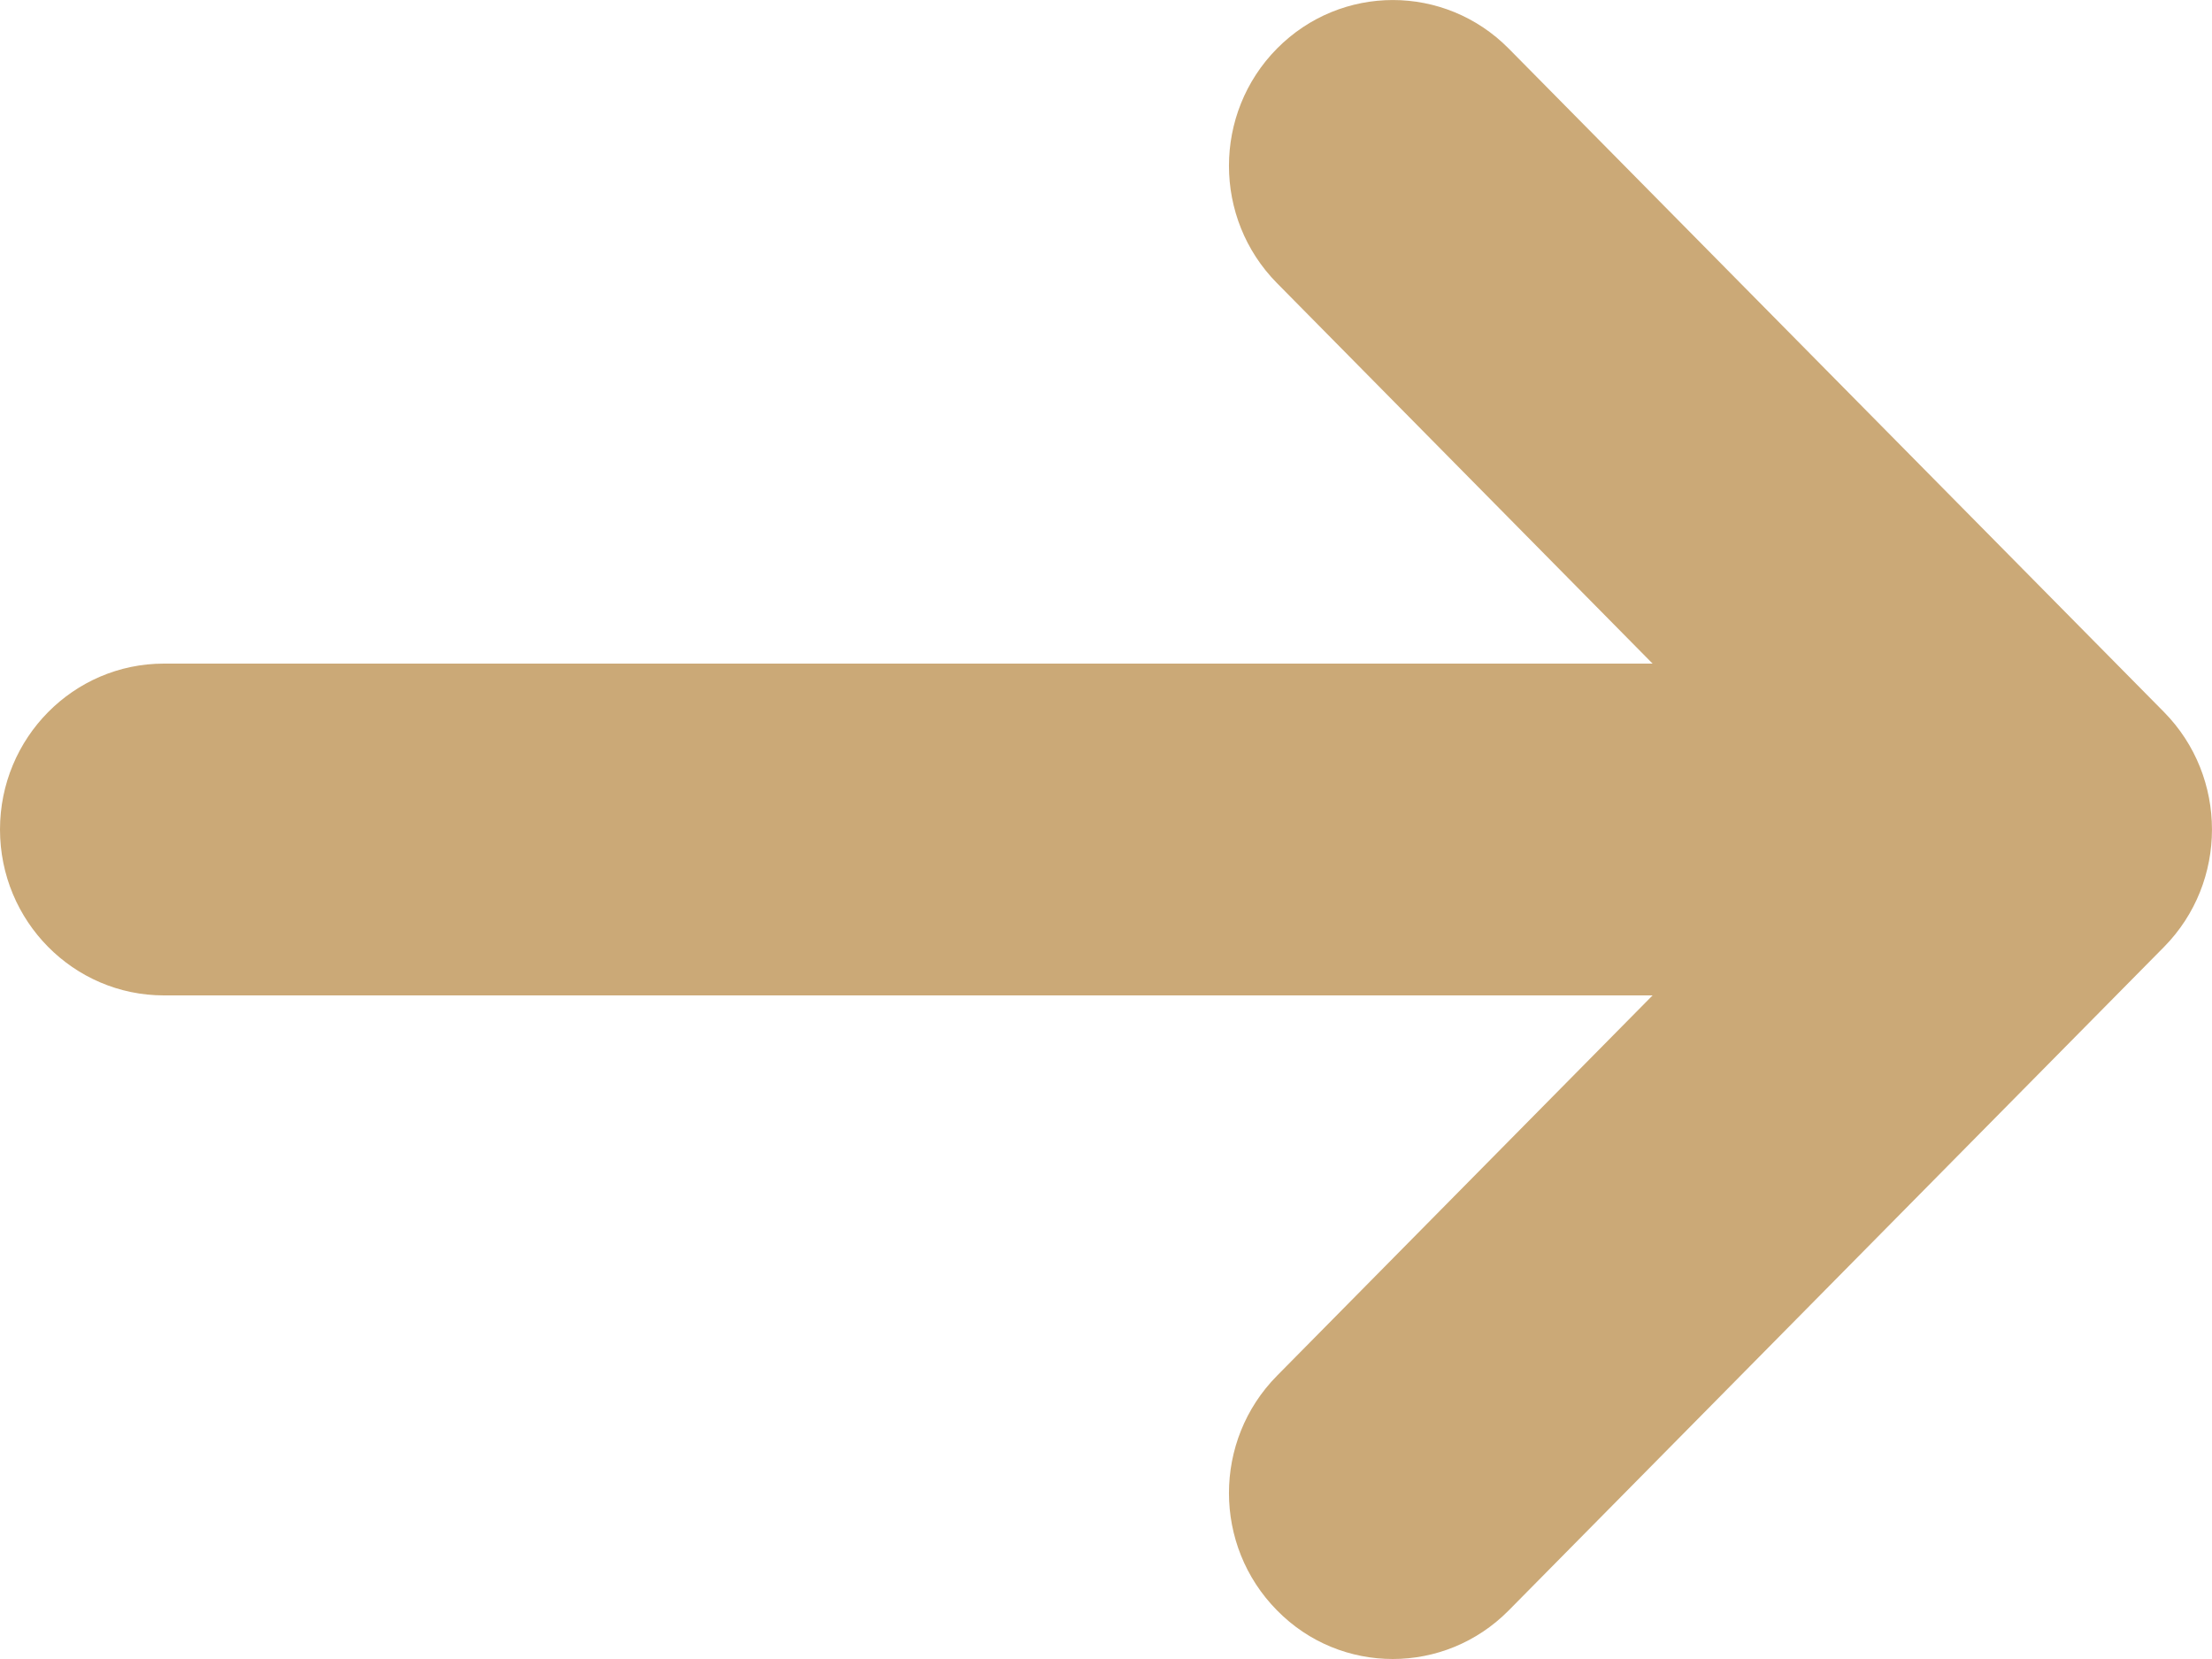 <svg width="20" height="15" viewBox="0 0 20 15" fill="none" xmlns="http://www.w3.org/2000/svg">
<path d="M13.641 0.439L19.567 6.439C20.144 7.025 20.144 7.975 19.567 8.561L13.641 14.561C13.351 14.854 12.972 15 12.593 15C12.213 15 11.834 14.854 11.546 14.56C10.967 13.974 10.967 13.025 11.546 12.439L14.942 9H1.482C0.664 9 0 8.328 0 7.5C0 6.672 0.664 6 1.482 6H14.942L11.546 2.56C10.967 1.974 10.967 1.025 11.546 0.439C12.125 -0.146 13.062 -0.146 13.641 0.439Z" fill="#CBA977"/>
</svg>

